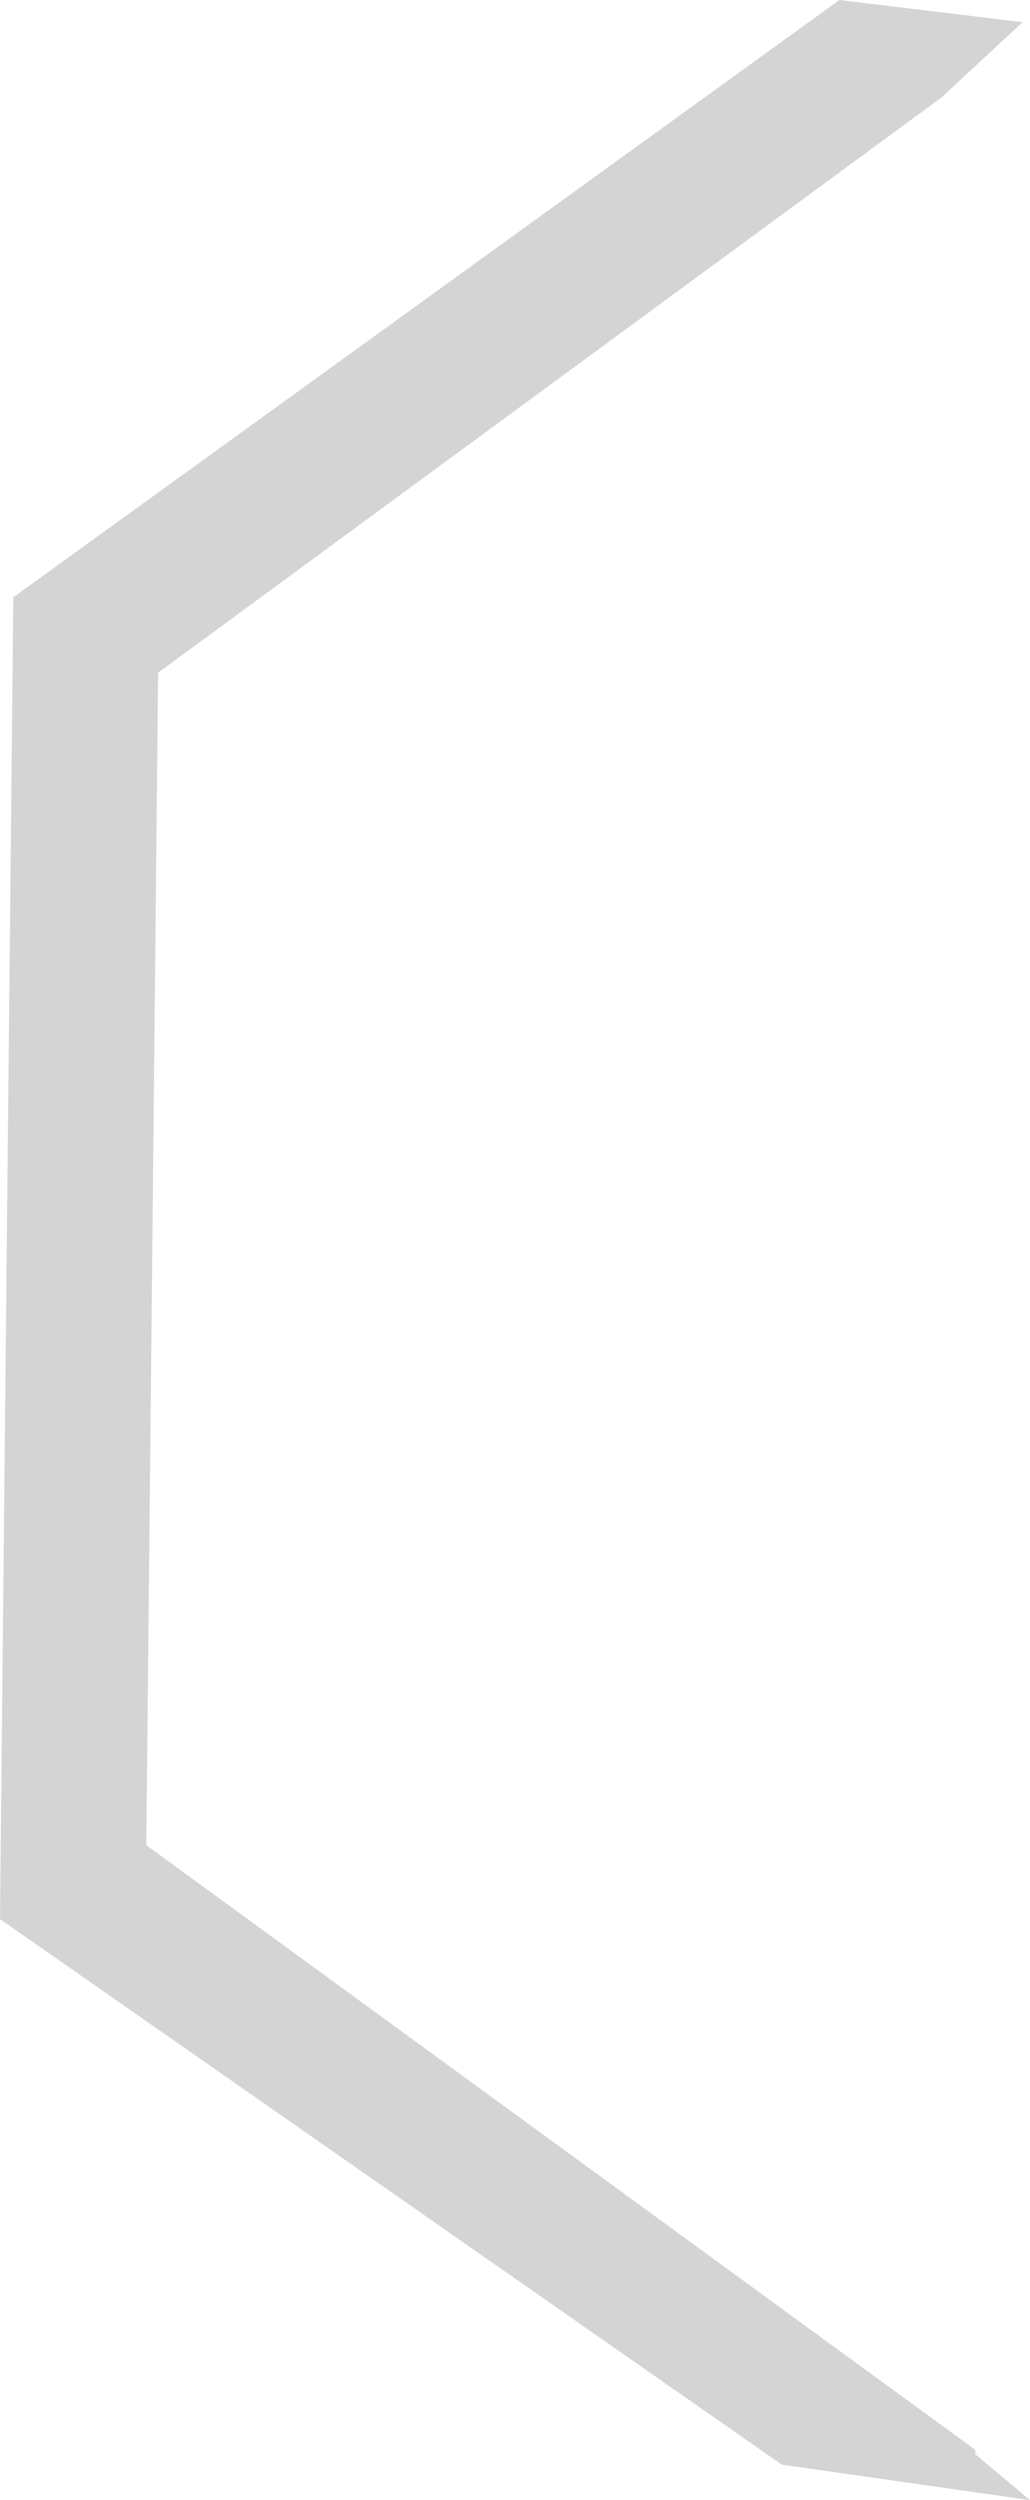 <?xml version="1.0" encoding="UTF-8" standalone="no"?>
<svg xmlns:xlink="http://www.w3.org/1999/xlink" height="84.55px" width="34.85px" xmlns="http://www.w3.org/2000/svg">
  <g transform="matrix(1.0, 0.0, 0.0, 1.0, 40.15, 43.15)">
    <path d="M-11.75 -43.15 L-5.55 -42.4 -8.3 -39.85 -34.8 -20.4 -35.2 19.25 -7.15 39.7 -7.15 39.85 -5.3 41.4 -13.7 40.2 -40.15 21.75 -39.7 -22.95 -11.75 -43.15" fill="#d4d4d4" fill-rule="evenodd" stroke="none"/>
  </g>
</svg>
